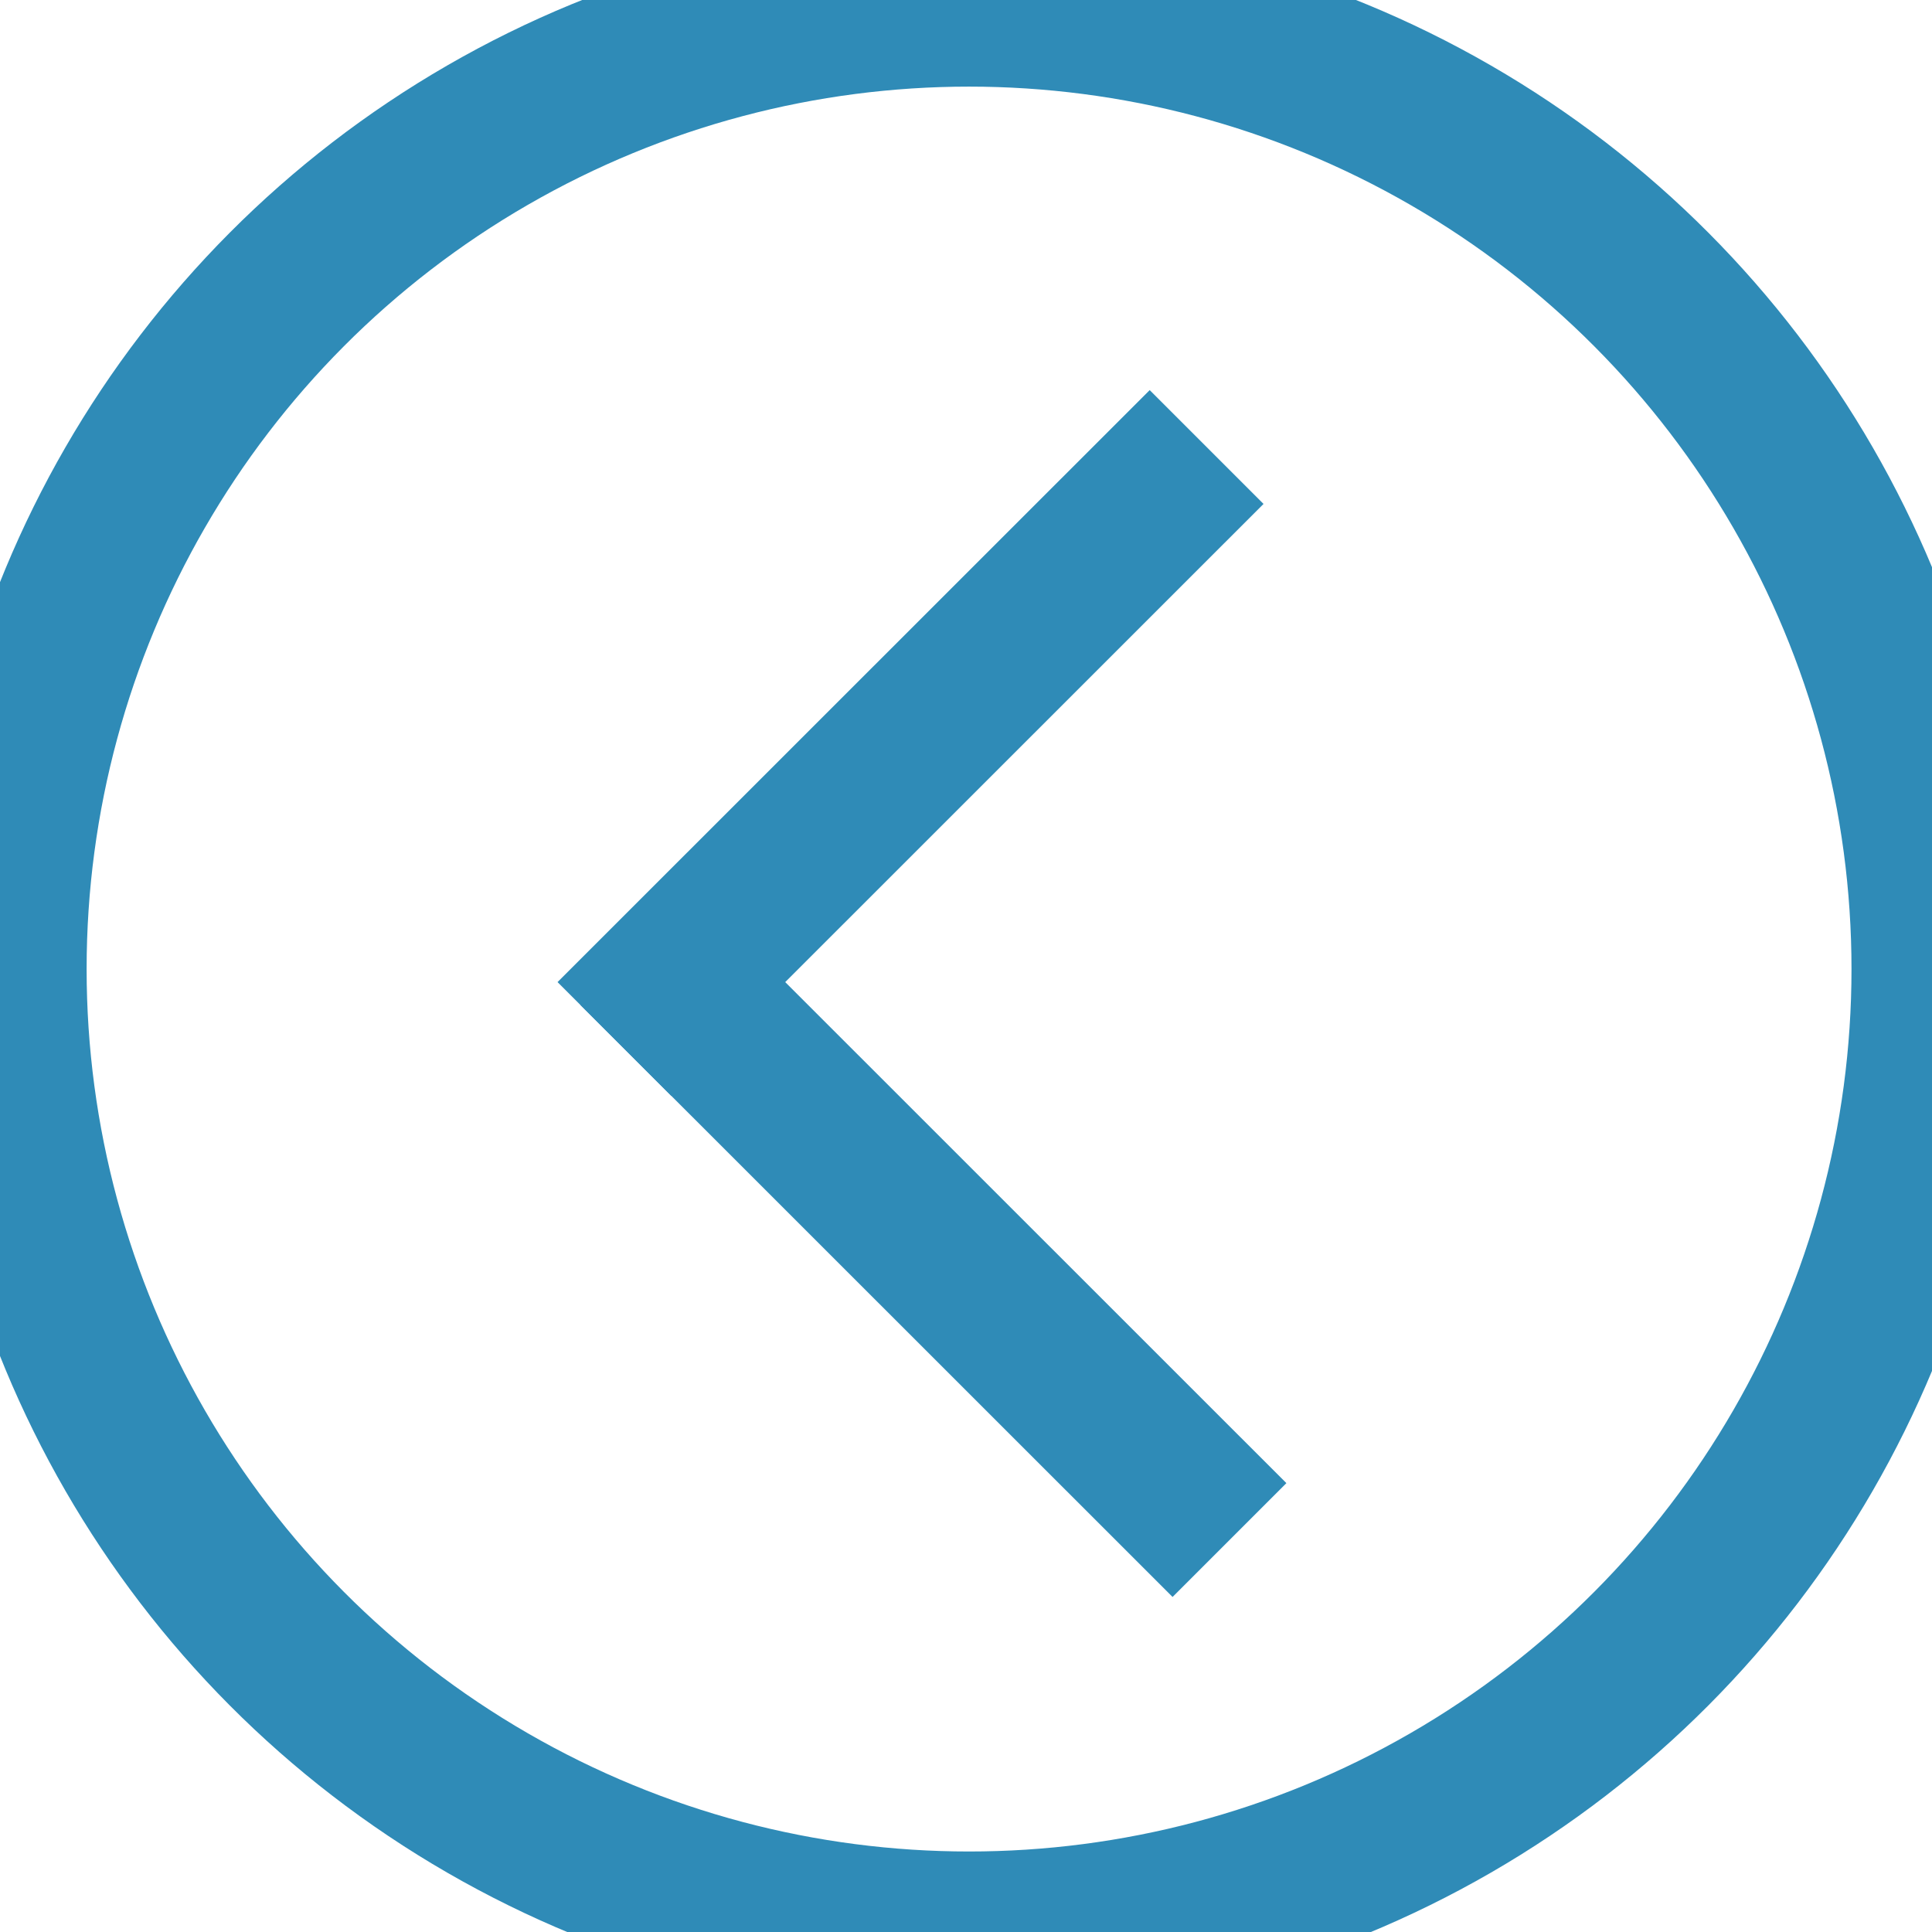 <?xml version="1.0" encoding="UTF-8" standalone="no"?>
<svg
   xmlns:dc="http://purl.org/dc/elements/1.1/"
   xmlns:cc="http://creativecommons.org/ns#"
   xmlns:rdf="http://www.w3.org/1999/02/22-rdf-syntax-ns#"
   xmlns:svg="http://www.w3.org/2000/svg"
   xmlns="http://www.w3.org/2000/svg"
   id="svg12"
   version="1.1"
   viewBox="0 0 12 12"
   height="12"
   width="12">
  <defs
     id="defs16" />
  <g
     style="fill:none;fill-rule:evenodd"
     id="g10"
     transform="rotate(180,6.019,6)">
    <g
       style="fill:#2f8bb7"
       id="g6">
      <path
         id="path2"
         d="M 8.433,5.758 4.755,2.081 4.048,2.788 7.726,6.465 Z" />
      <path
         id="path4"
         d="M 7.868,5.193 4.19,8.87 4.897,9.577 8.575,5.9 Z" />
    </g>
    <circle
       style="stroke:#2f8bb7"
       id="circle8"
       r="5.981"
       cy="5.981"
       cx="6.019" />
  </g>
</svg>

